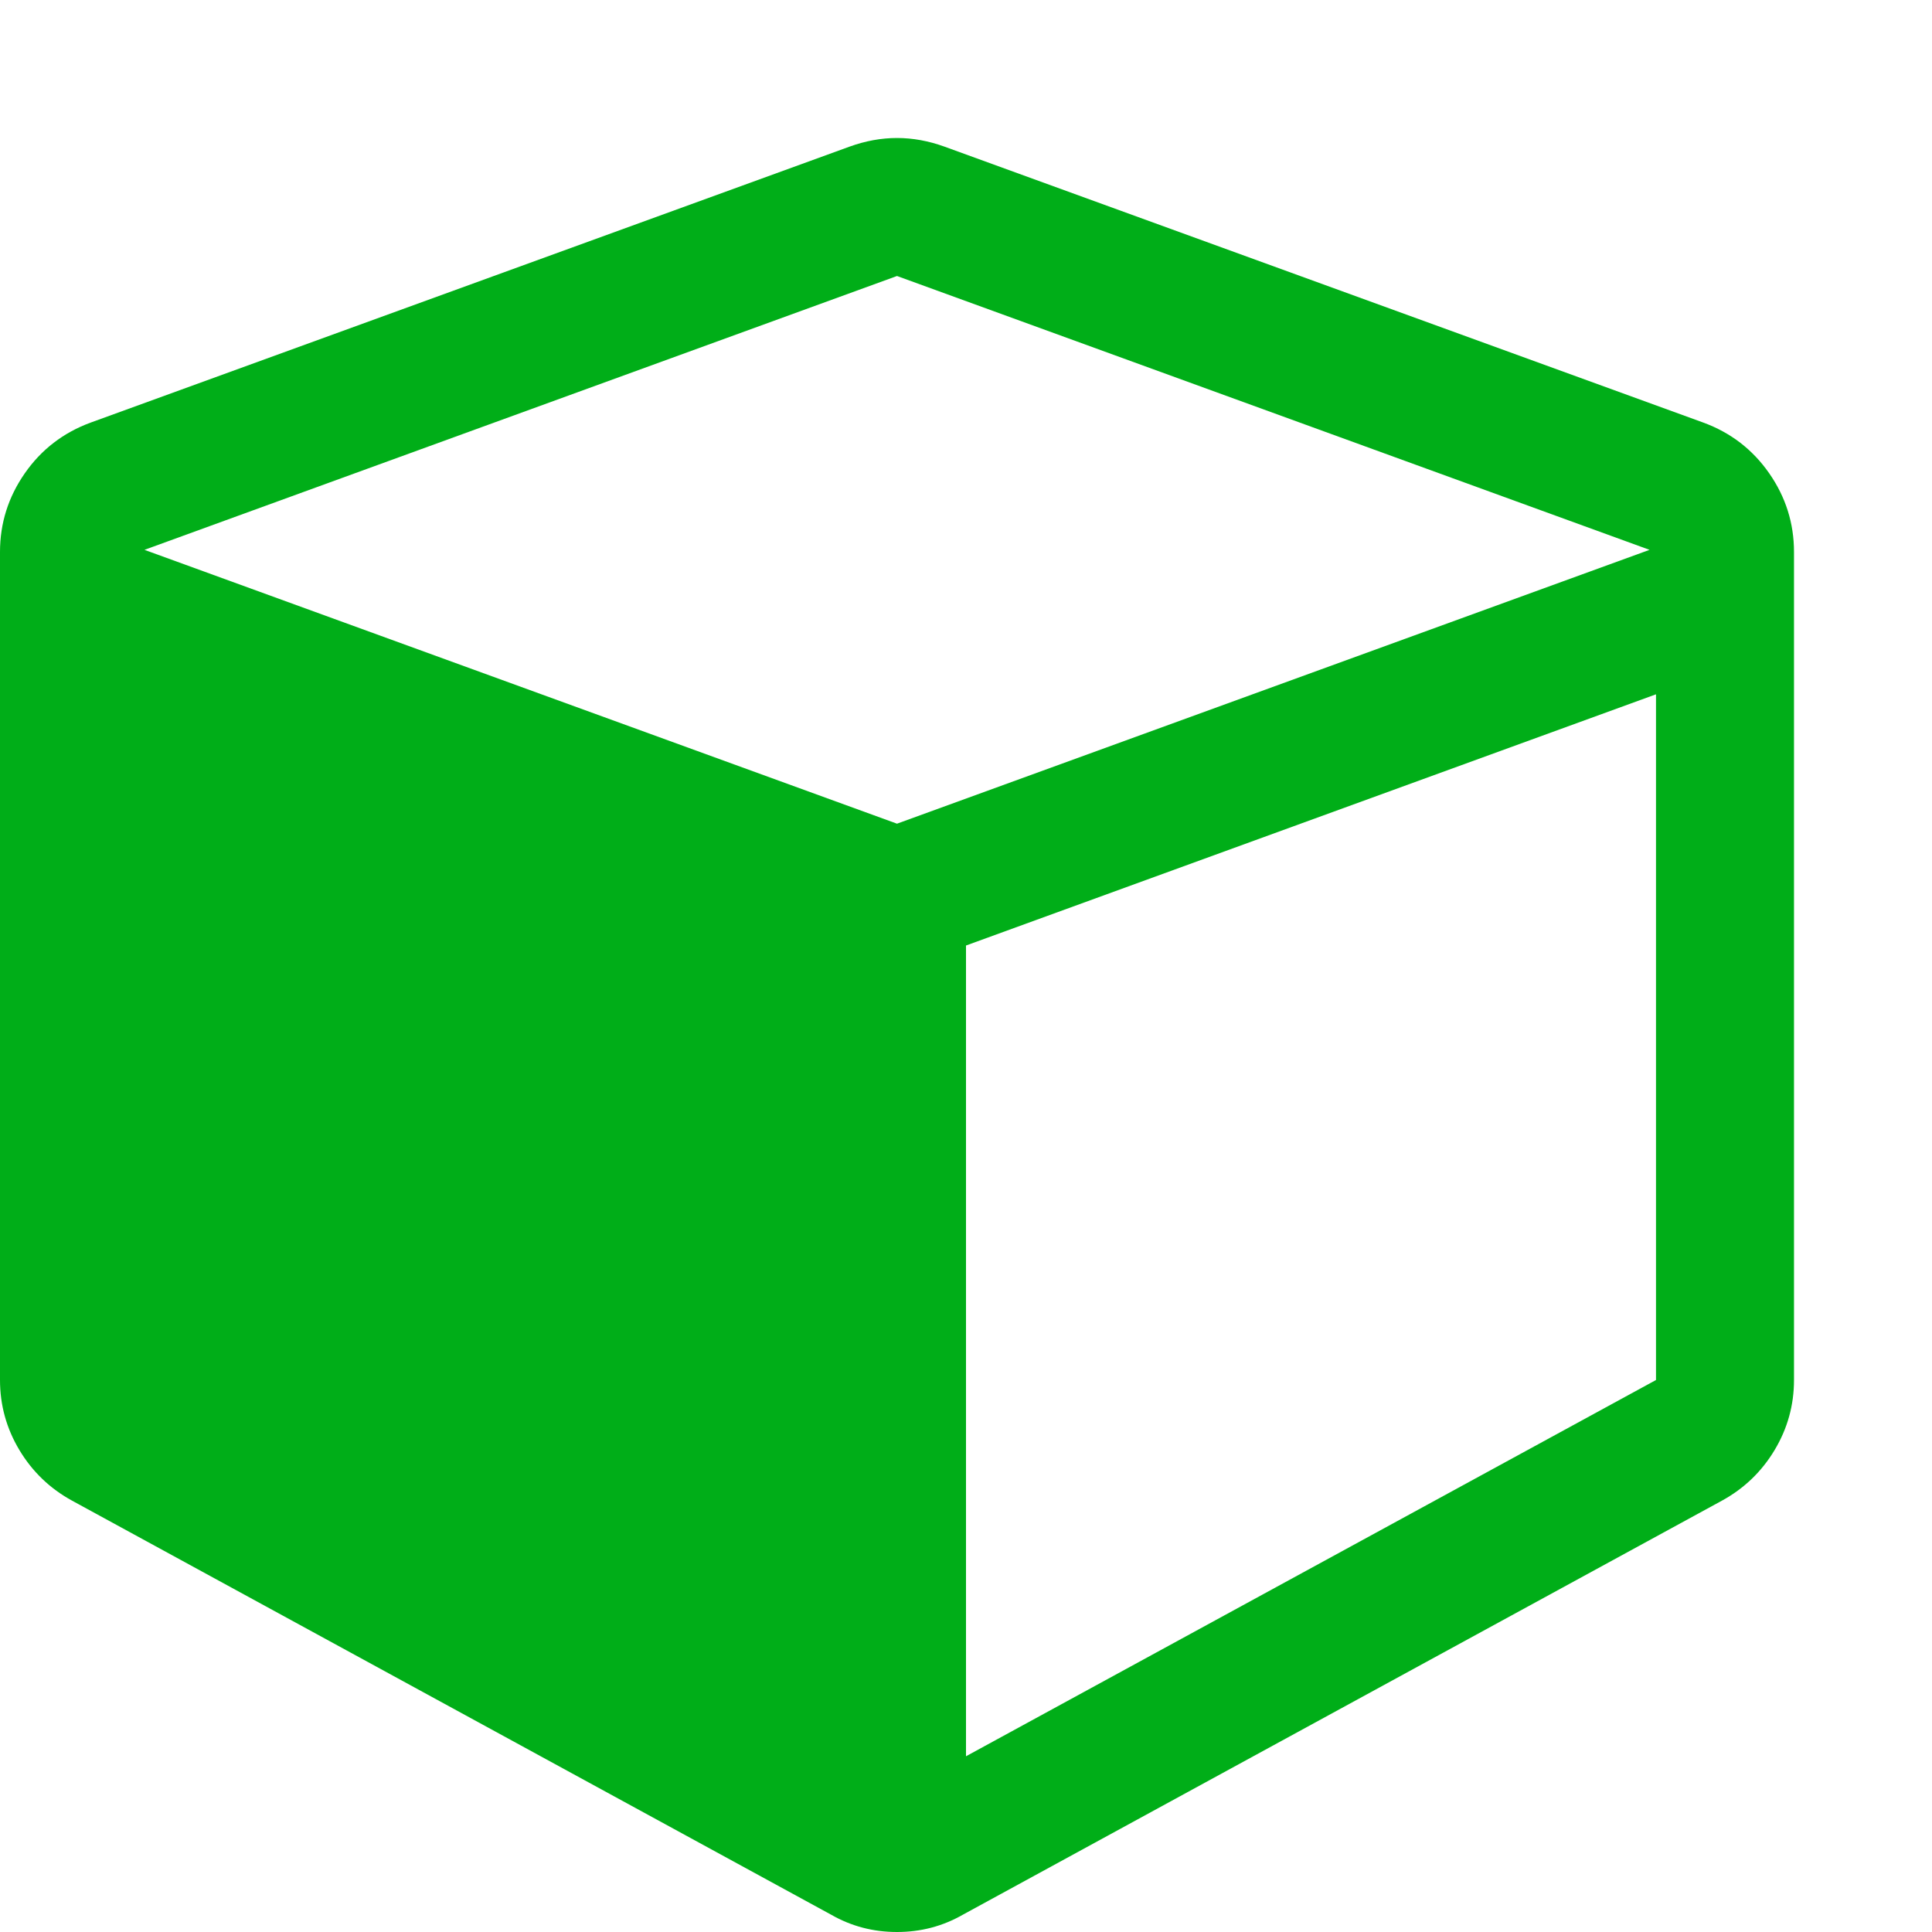 <?xml version="1.0" encoding="utf-8"?>
<!-- Generator: Adobe Illustrator 21.1.0, SVG Export Plug-In . SVG Version: 6.00 Build 0)  -->
<svg version="1.1" id="Layer_1" xmlns="http://www.w3.org/2000/svg" xmlns:xlink="http://www.w3.org/1999/xlink" x="0px" y="0px"
	 viewBox="0 0 1792 1792" style="enable-background:new 0 0 1792 1792;" xml:space="preserve">
<style type="text/css">
	.st0{fill:#00AE18;}
</style>
<path class="st0" d="M896,1629l640-349V644L896,877V1629z M832,764l698-254L832,256L134,510L832,764z M1664,512v768
	c0,23.3-6,45-18,65s-28.3,35.7-49,47l-704,384c-18.7,10.7-39,16-61,16s-42.3-5.3-61-16L67,1392c-20.7-11.3-37-27-49-47
	s-18-41.7-18-65V512c0-26.7,7.7-51,23-73s35.7-37.7,61-47l704-256c14.7-5.3,29.3-8,44-8s29.3,2.7,44,8l704,256
	c25.3,9.3,45.7,25,61,47S1664,485.3,1664,512z"/>
</svg>
